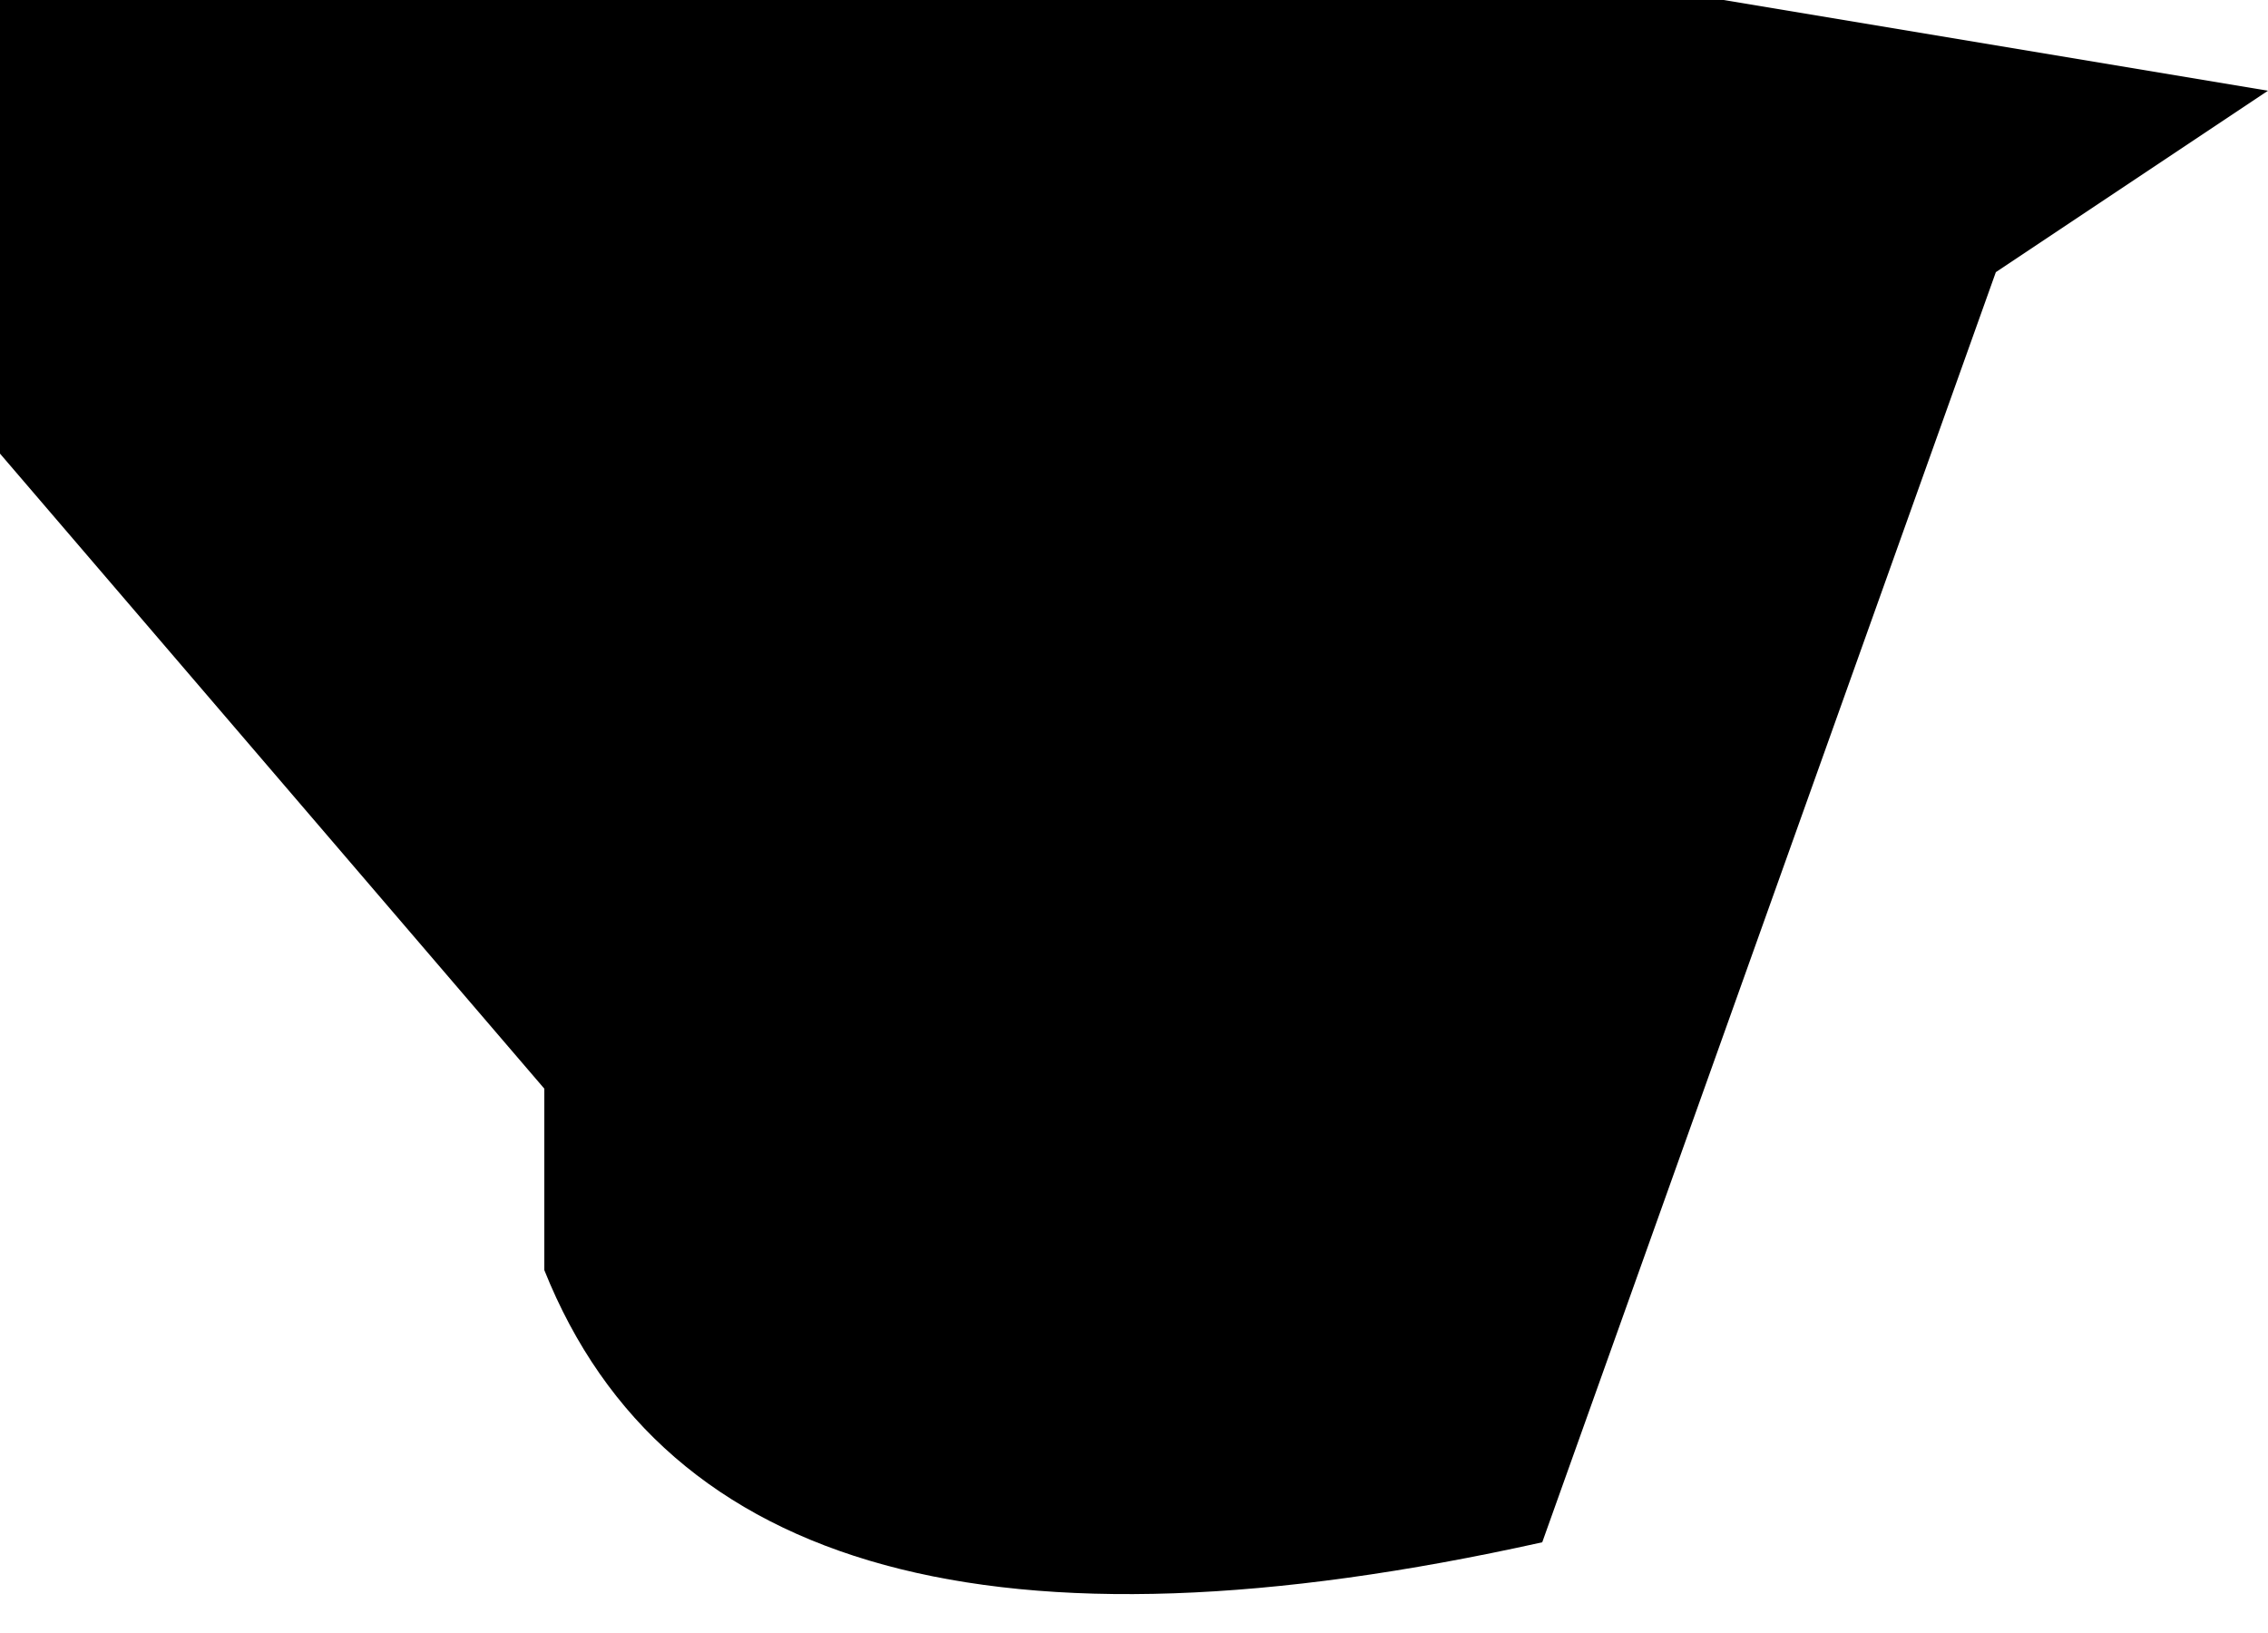 <?xml version="1.0" encoding="UTF-8" standalone="no"?>
<svg xmlns:xlink="http://www.w3.org/1999/xlink" height="0.9px" width="1.25px" xmlns="http://www.w3.org/2000/svg">
  <g transform="matrix(1.0, 0.0, 0.0, 1.0, 0.05, 18.8)">
    <path d="M1.2 -18.75 L1.05 -18.65 0.8 -17.95 Q0.35 -17.85 0.25 -18.1 L0.25 -18.2 -0.05 -18.55 -0.05 -18.8 0.1 -18.8 0.25 -18.8 0.45 -18.8 0.5 -18.8 0.9 -18.8 1.2 -18.75" fill="#000000" fill-rule="evenodd" stroke="none"/>
  </g>
</svg>

